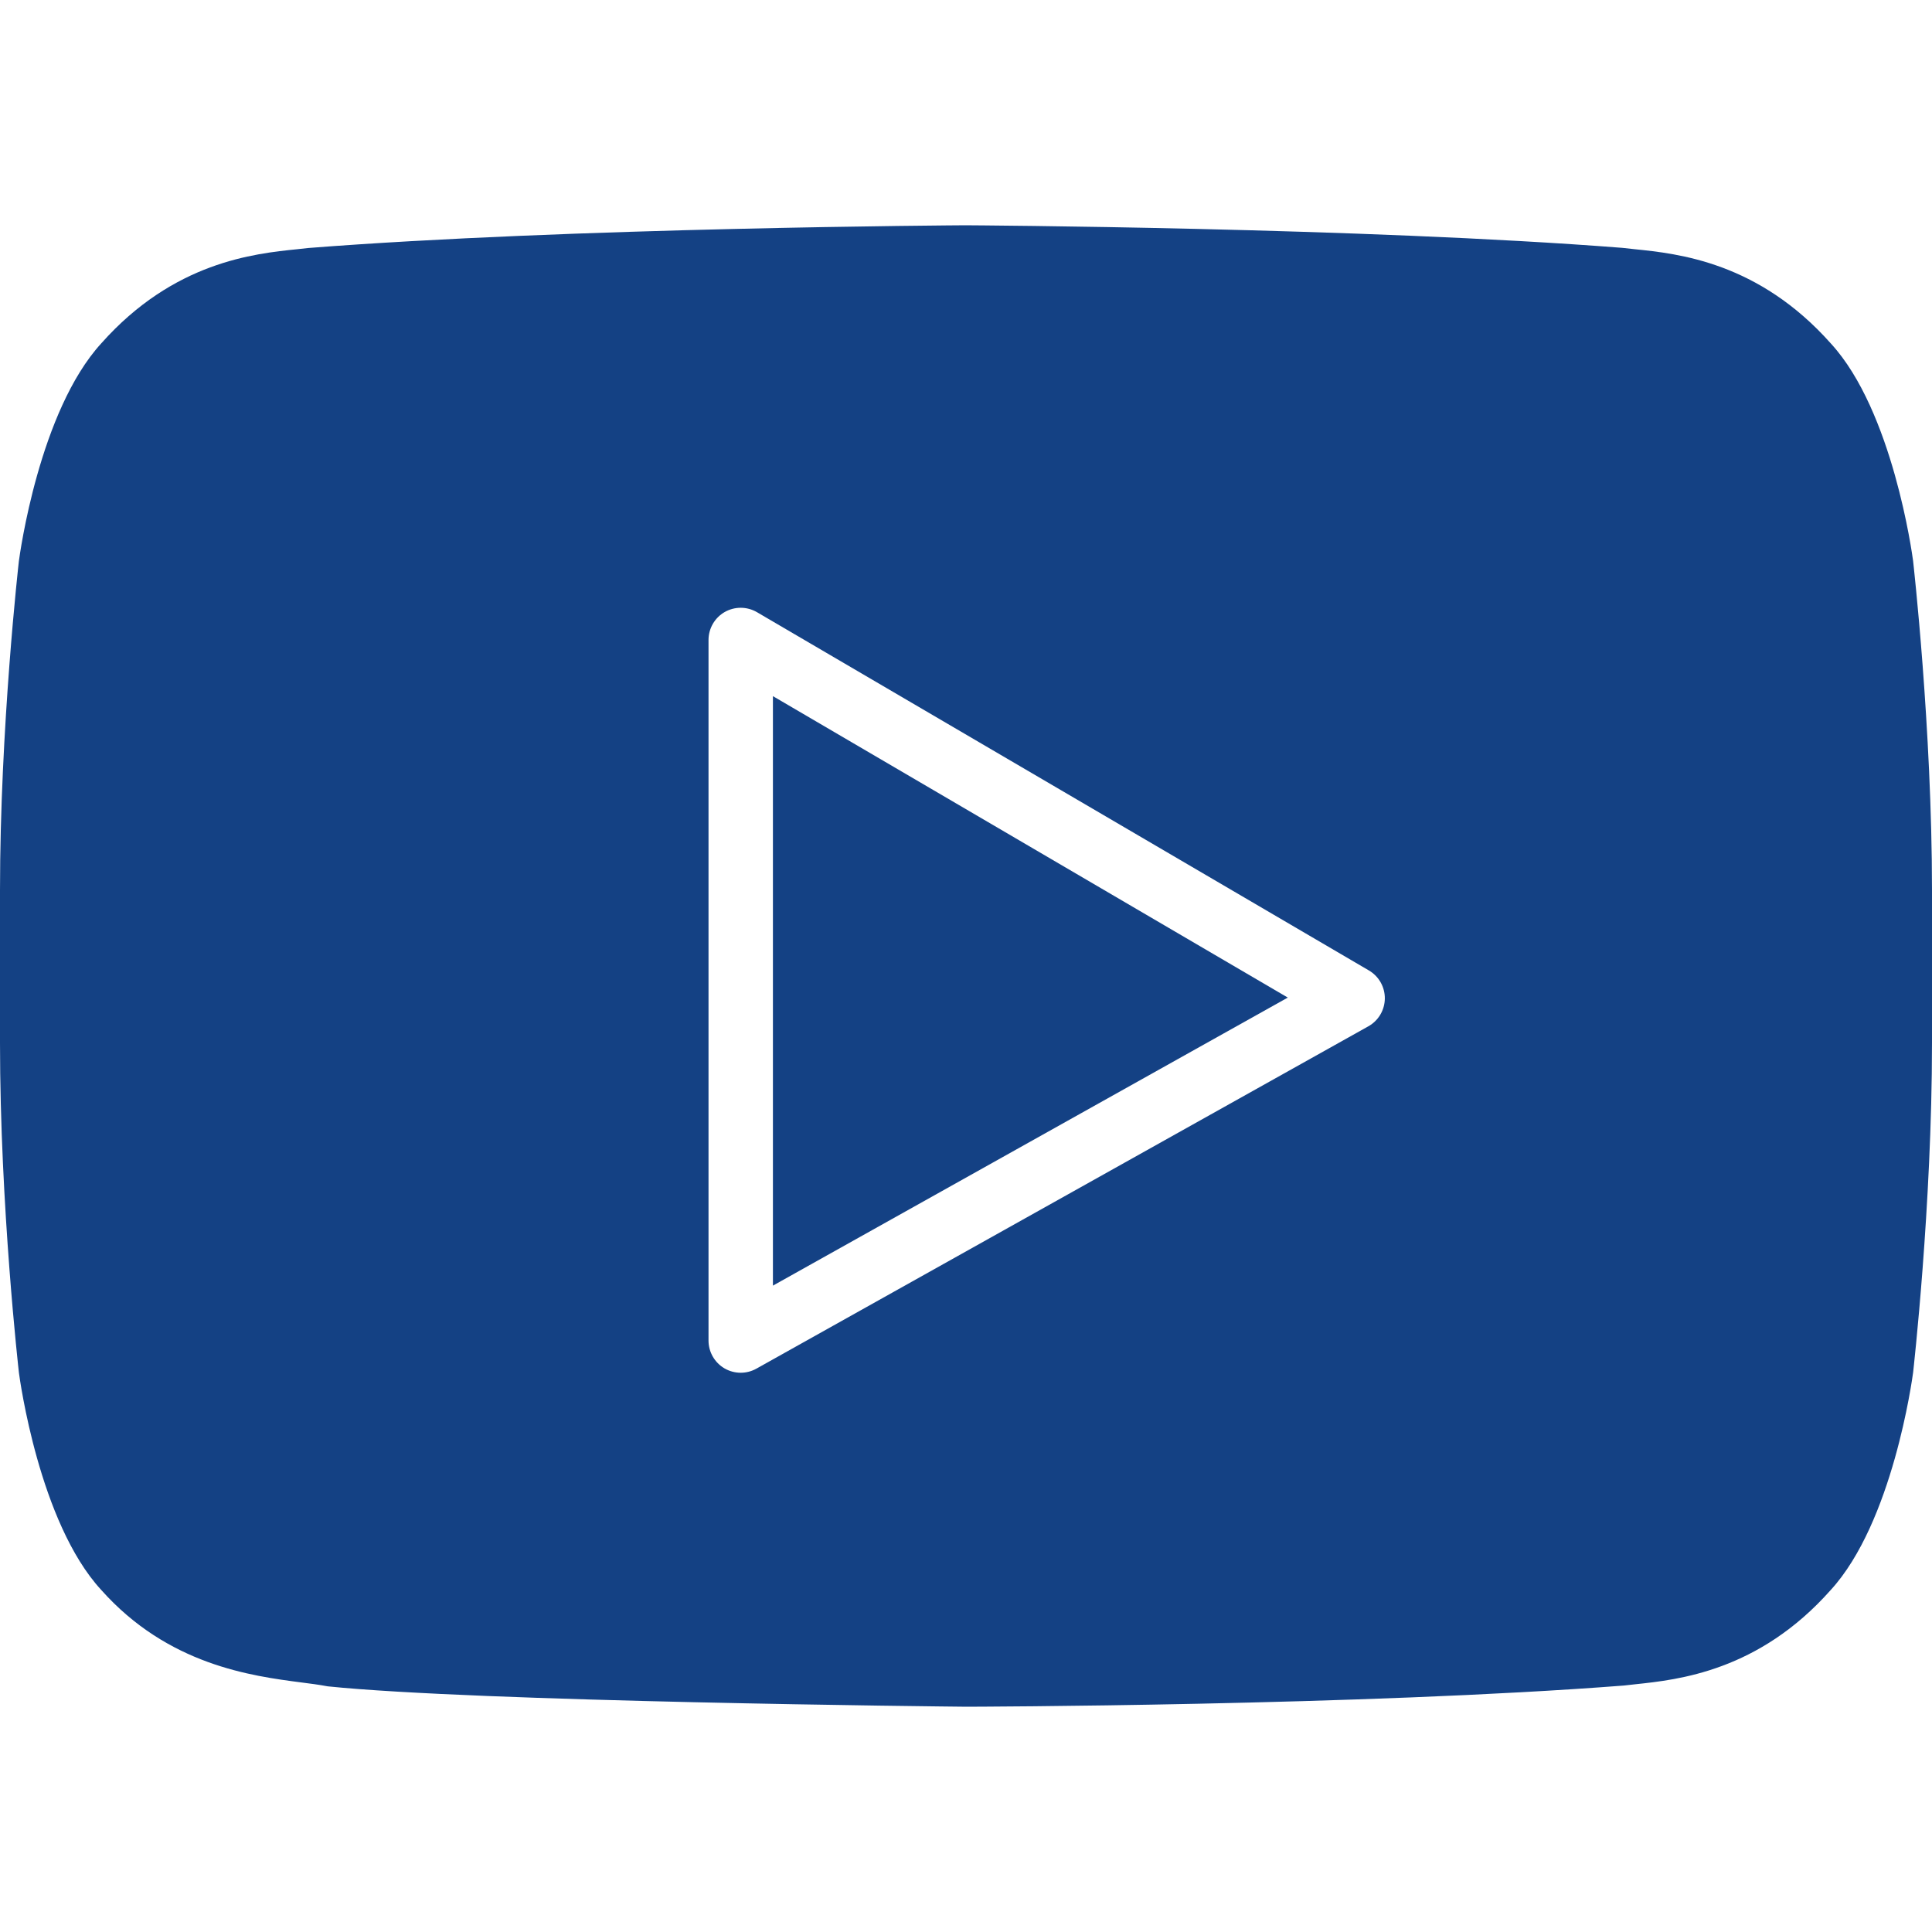 <svg xmlns="http://www.w3.org/2000/svg" xmlns:xlink="http://www.w3.org/1999/xlink" version="1.1" id="Layer_1" x="0px" y="0px" viewBox="0 0 511.915 511.915" style="enable-background:new 0 0 511.915 511.915;" xml:space="preserve" width="512px" height="512px">
<g>
	<g>
		<g>
			<polygon points="204.798,340.648 341.221,264.326 204.798,184.454    " fill="#144184"/>
			<path d="M506.914,148.693c-0.008-0.043-0.017-0.094-0.017-0.137c-0.213-1.604-5.376-39.637-21.743-57.498     c-19.243-21.675-40.568-23.859-52.028-25.028l-3.268-0.358c-68.77-5.385-172.706-5.973-174.071-5.982     c-1.041,0.009-104.977,0.597-174.123,6.025l-2.876,0.316c-11.46,1.169-32.777,3.354-51.942,24.934     c-16.444,17.954-21.615,55.979-21.845,57.728C4.949,149.129,0,192.819,0,235.938v40.431c0,43.145,4.949,86.81,5.018,87.39     c0.213,1.604,5.367,39.62,21.743,57.455c17.758,19.985,39.902,22.861,53.137,24.585c2.338,0.299,4.412,0.555,6.929,1.024     c39.518,4.088,163.772,5.35,169.148,5.402c1.041,0,105.096-0.247,174.31-5.615l2.978-0.333     c11.435-1.203,32.725-3.456,51.789-24.951c16.452-17.929,21.623-55.936,21.862-57.685c0.043-0.444,5.001-44.126,5.001-87.253     v-40.44C511.915,192.819,506.957,149.129,506.914,148.693z M362.564,271.94l-162.133,90.701     c-1.297,0.725-2.731,1.092-4.164,1.092c-1.493,0-2.987-0.393-4.318-1.169c-2.611-1.536-4.215-4.335-4.215-7.364V169.574     c0-3.055,1.638-5.888,4.284-7.407c2.671-1.519,5.922-1.493,8.559,0.043l162.133,94.925c2.645,1.544,4.25,4.386,4.224,7.441     C366.899,267.639,365.235,270.447,362.564,271.94z" fill="#144184"/>
		</g>
	</g>
</g>
</svg>
